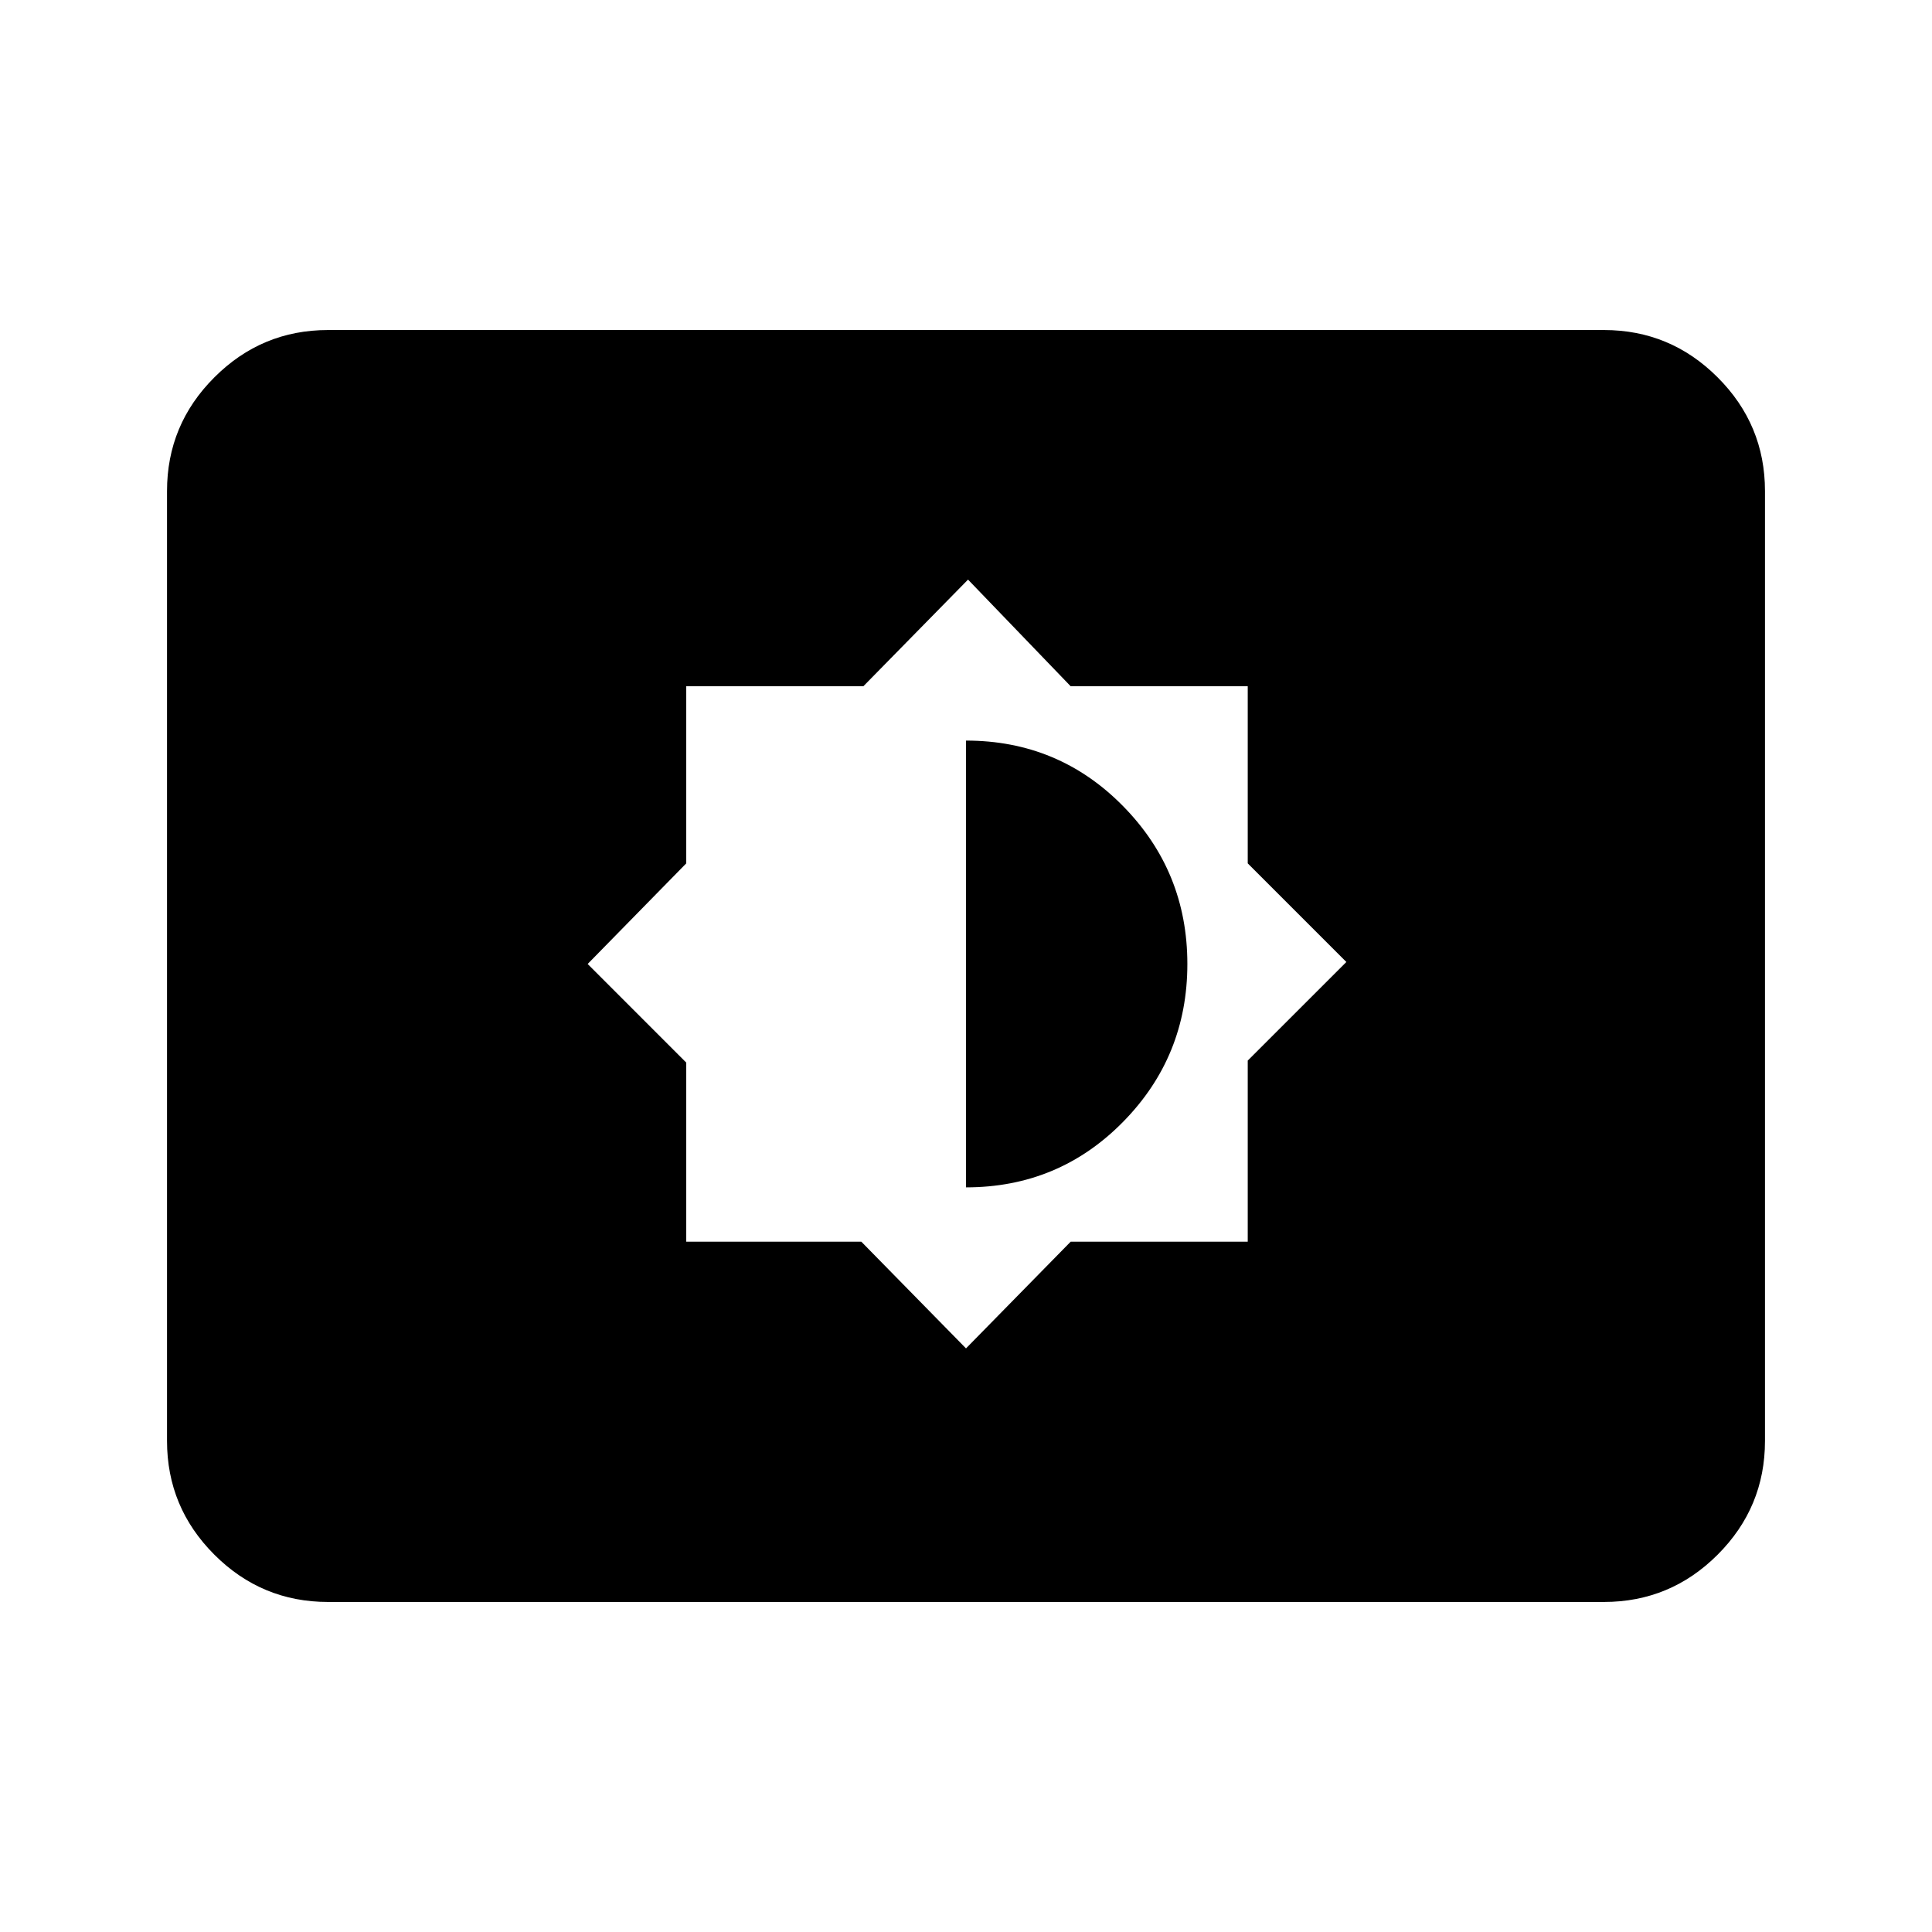 <svg xmlns="http://www.w3.org/2000/svg" height="40" width="40"><path d="m20 27.917 2.167-2.209h3.666v-3.75l2.042-2.041-2.042-2.042v-3.667h-3.666L20.042 12l-2.167 2.208h-3.667v3.667l-2.041 2.083L14.208 22v3.708h3.625Zm0-3.334v-9.25q1.917 0 3.25 1.355 1.333 1.354 1.333 3.27 0 1.917-1.333 3.271-1.333 1.354-3.25 1.354ZM6.792 33.167q-1.375 0-2.354-.979-.98-.98-.98-2.355V10.167q0-1.375.98-2.354.979-.98 2.354-.98h26.416q1.375 0 2.354.98.98.979.98 2.354v19.666q0 1.375-.98 2.355-.979.979-2.354.979Z"/></svg>